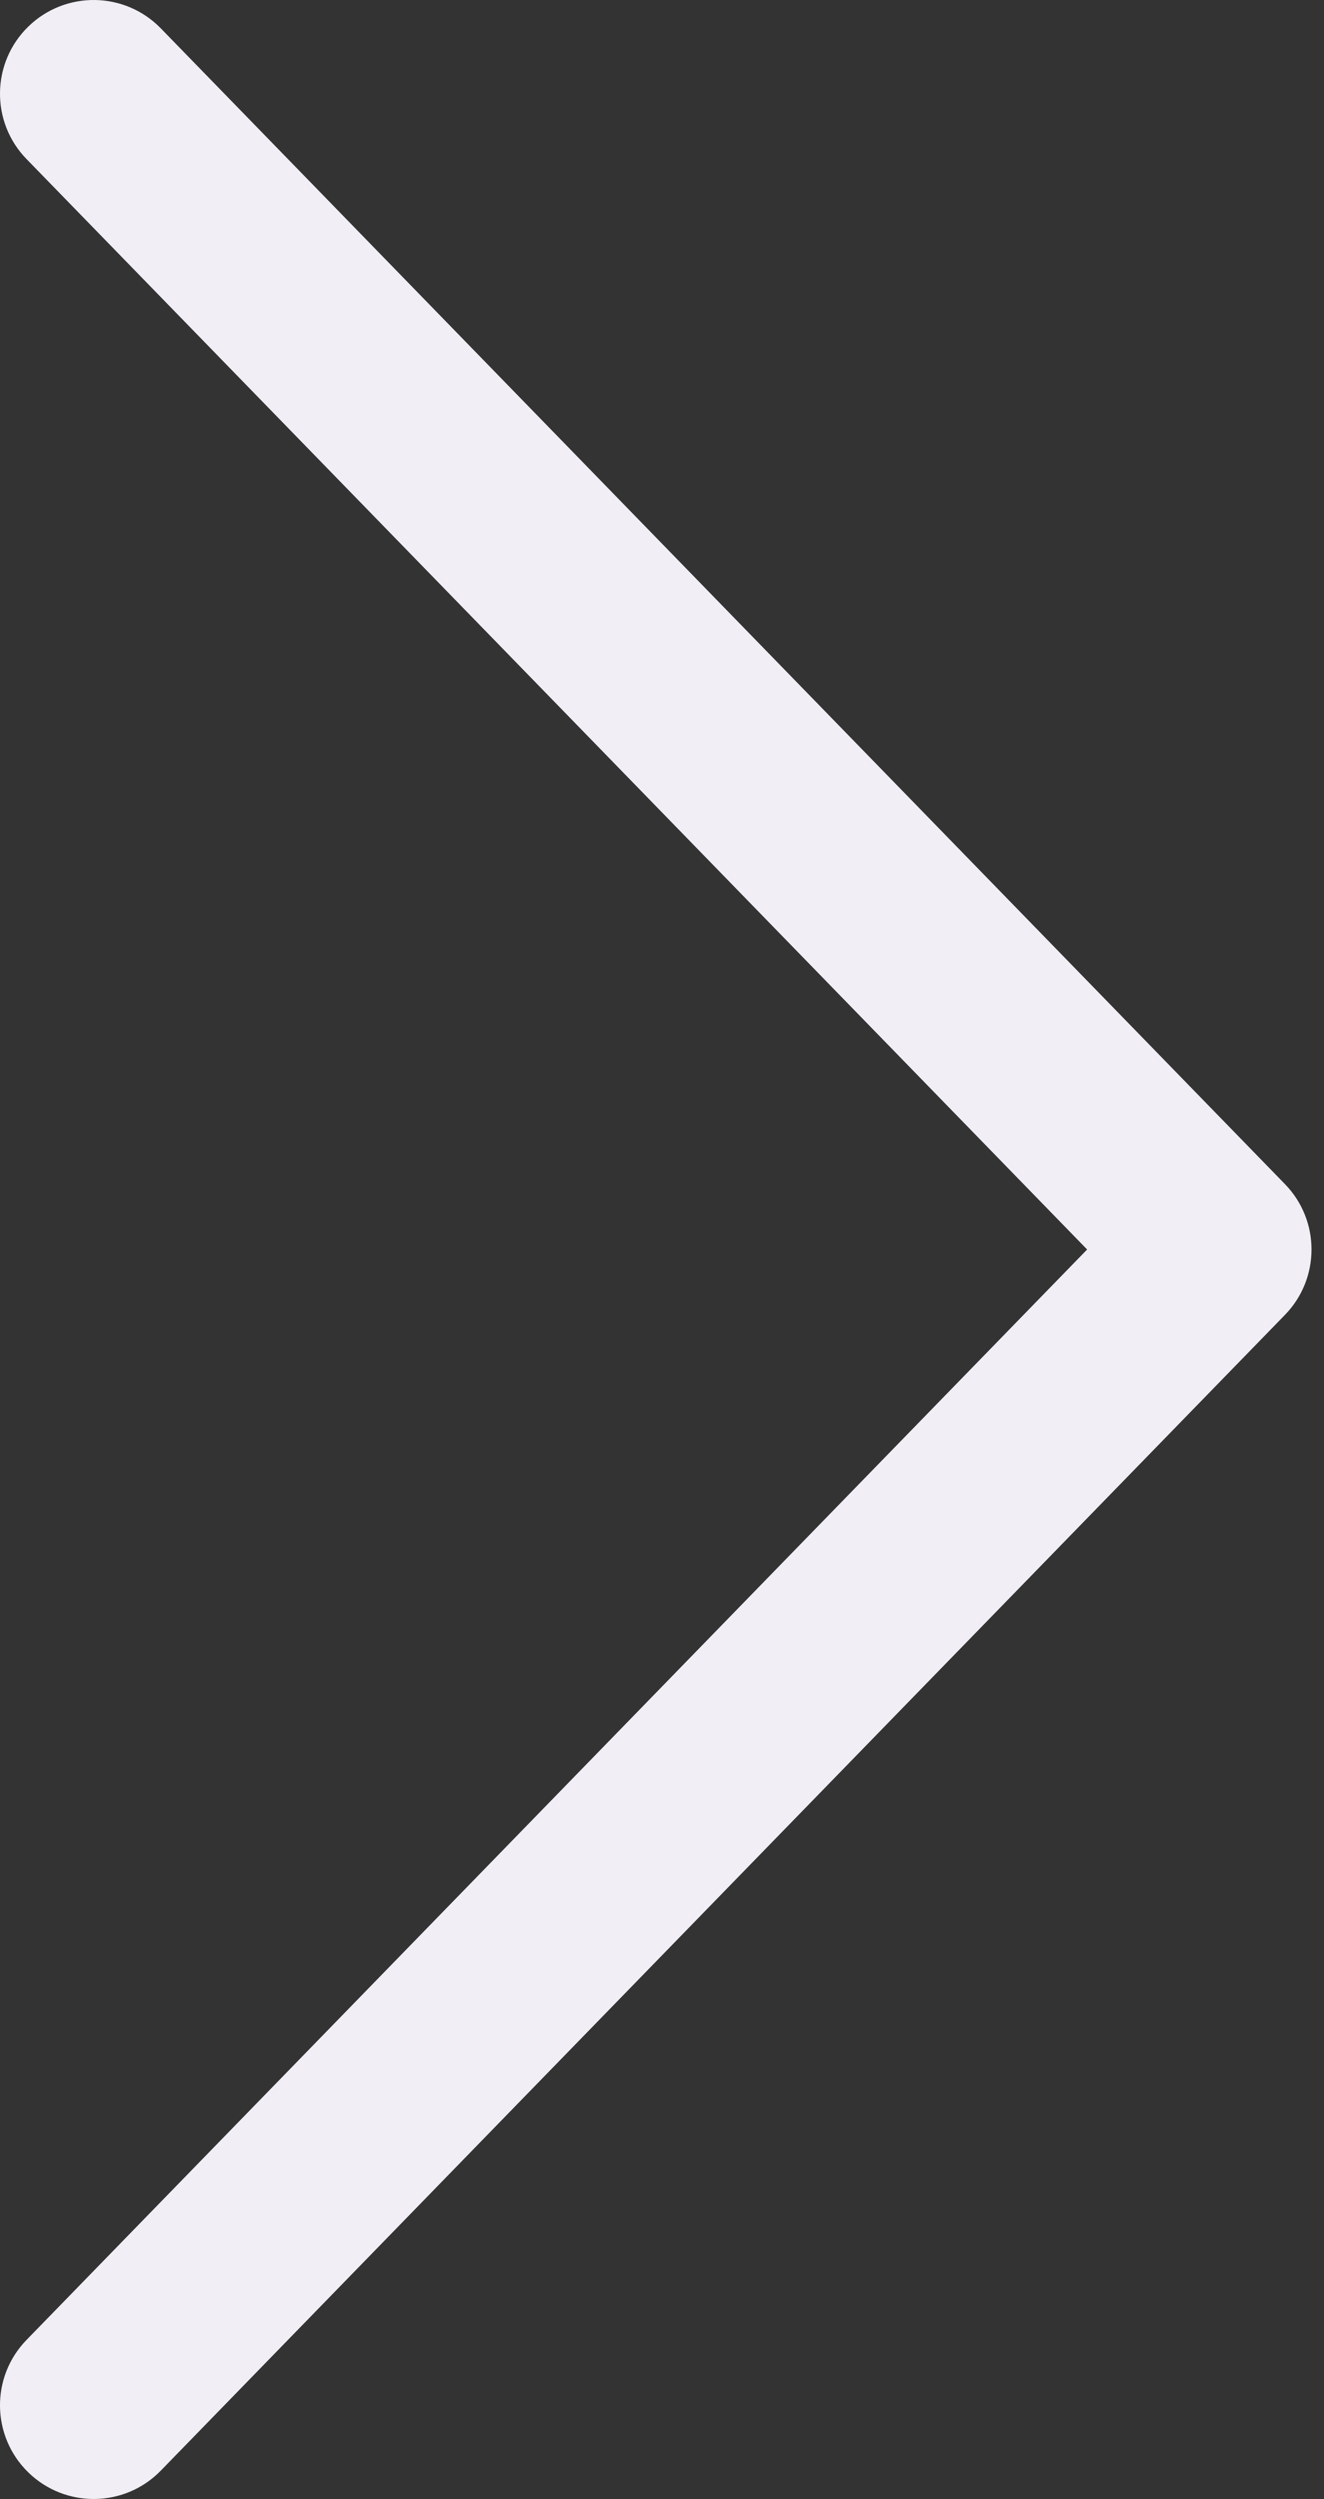 <svg width="53" height="100" viewBox="0 0 53 100" fill="none" xmlns="http://www.w3.org/2000/svg">
<rect x="0" y="0" width="53" height="100" fill="#333333" stroke="none"/>
<path d="M43.518 50L1.062 6.365C-0.382 4.881 -0.35 2.507 1.135 1.062C2.619 -0.382 4.993 -0.349 6.437 1.135L51.438 47.385C52.854 48.84 52.854 51.16 51.438 52.615L6.437 98.865C4.993 100.35 2.619 100.382 1.135 98.938C-0.35 97.493 -0.382 95.12 1.062 93.635L43.518 50Z" fill="#F1EEF5"/>
</svg>
